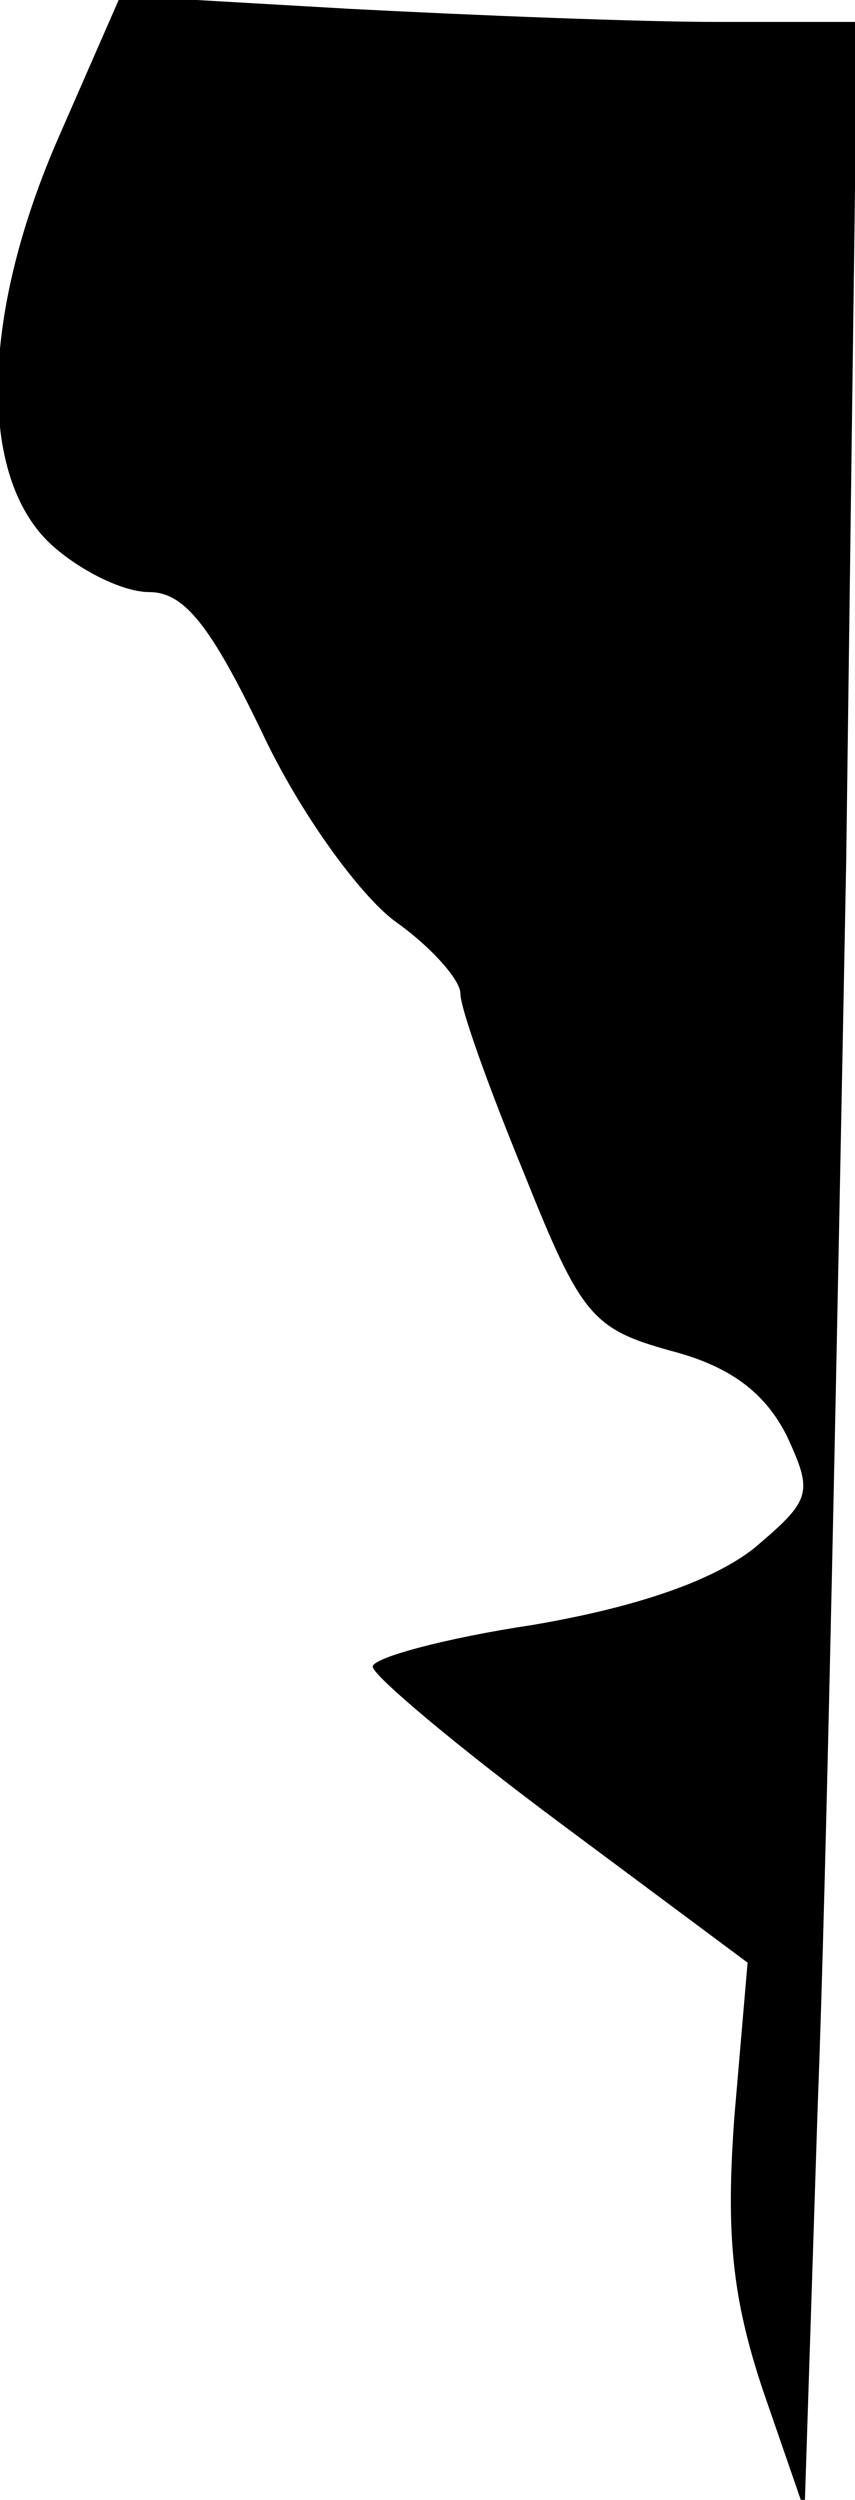<?xml version="1.0" standalone="no"?>
<!DOCTYPE svg PUBLIC "-//W3C//DTD SVG 20010904//EN"
 "http://www.w3.org/TR/2001/REC-SVG-20010904/DTD/svg10.dtd">
<svg version="1.0" xmlns="http://www.w3.org/2000/svg"
 width="39pt" height="114pt" viewBox="0 0 39 114"
 preserveAspectRatio="xMidYMid meet">
<g transform="translate(0,114) scale(0.1,-0.1)"
fill="#000000" stroke="none">
<path fill="#000000" stroke="none" d="M27 1078 c-36 -82 -37 -155 -4 -186 13
-12 33 -22 45 -22 16 0 28 -15 52 -65 17 -36 44 -73 60 -85 17 -12 30 -27 30
-33 0 -7 13 -43 29 -82 26 -65 31 -71 67 -81 27 -7 43 -19 53 -39 12 -26 11
-29 -15 -51 -19 -15 -54 -27 -101 -35 -40 -6 -73 -15 -73 -19 0 -4 38 -36 85
-71 l86 -64 -6 -70 c-4 -54 -1 -83 13 -125 l19 -55 6 185 c4 102 9 357 13 568
l5 382 -64 0 c-35 0 -111 3 -168 6 l-104 6 -28 -64z"/>
</g>
</svg>
